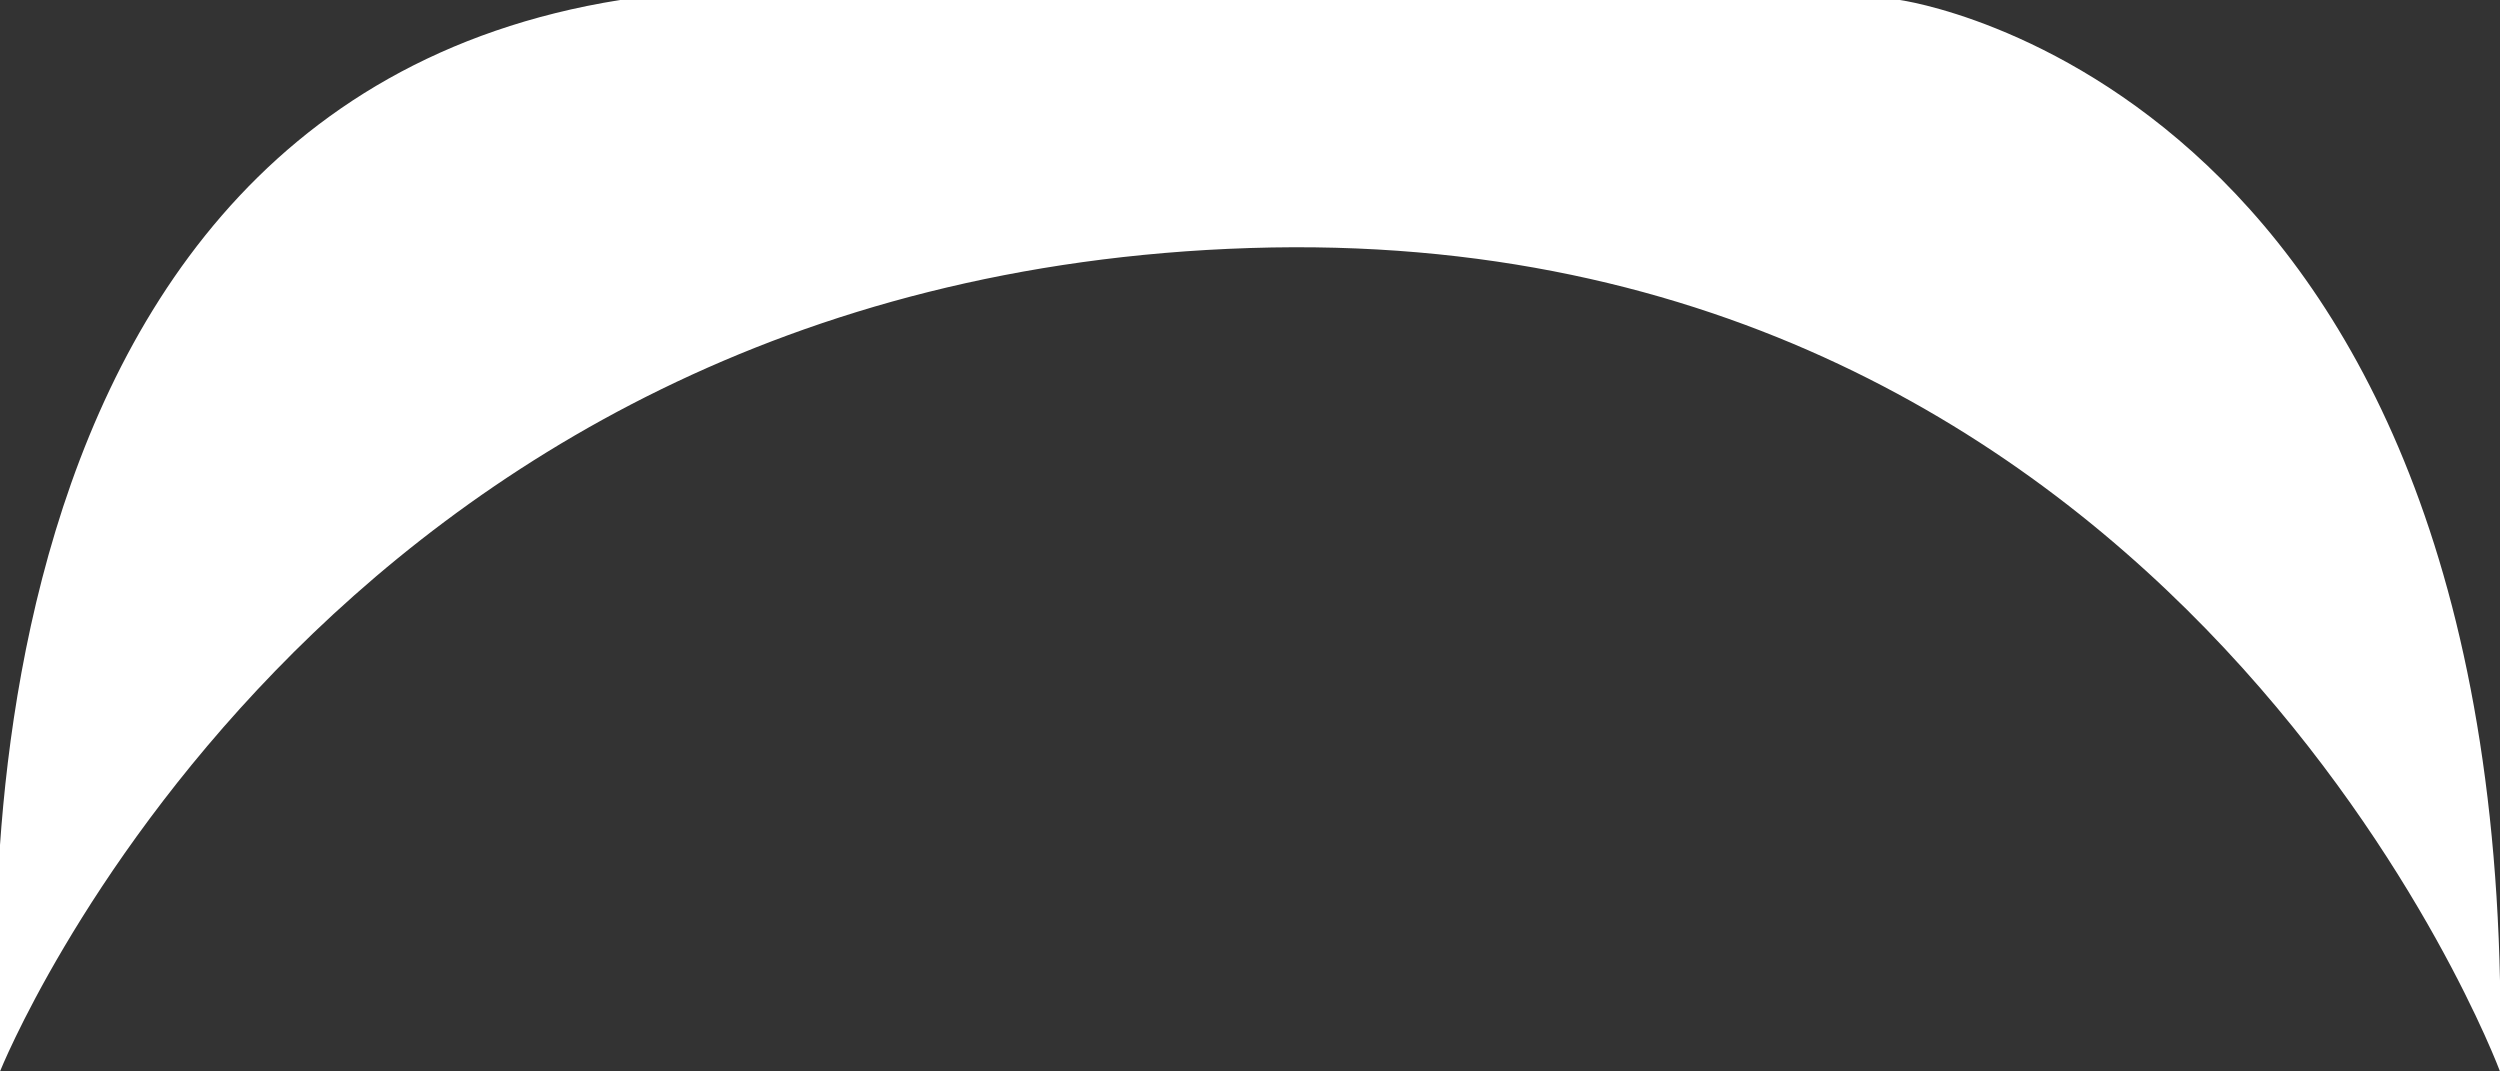 <?xml version="1.0" encoding="UTF-8"?>
<svg id="Layer_2" xmlns="http://www.w3.org/2000/svg" version="1.1" viewBox="0 0 50.4 21.6">
  <rect x="0" y="0" width="50.4" height="21.6" fill="#333333" stroke="none"/>
  <!-- Generator: Adobe Illustrator 29.2.1, SVG Export Plug-In . SVG Version: 2.1.0 Build 116)  -->
  <defs>
    <style>
      .st0 {
        fill: #fff;
      }
    </style>
  </defs>
  <g id="Layer_1-2">
    <path class="st0" d="M0,21.6S-1.9,2.3,12.5,0h25.8s12.5,1.7,12.1,21.6c0,0-6.4-17.2-25.2-16.6S0,21.6,0,21.6Z"/>
  </g>
</svg>
